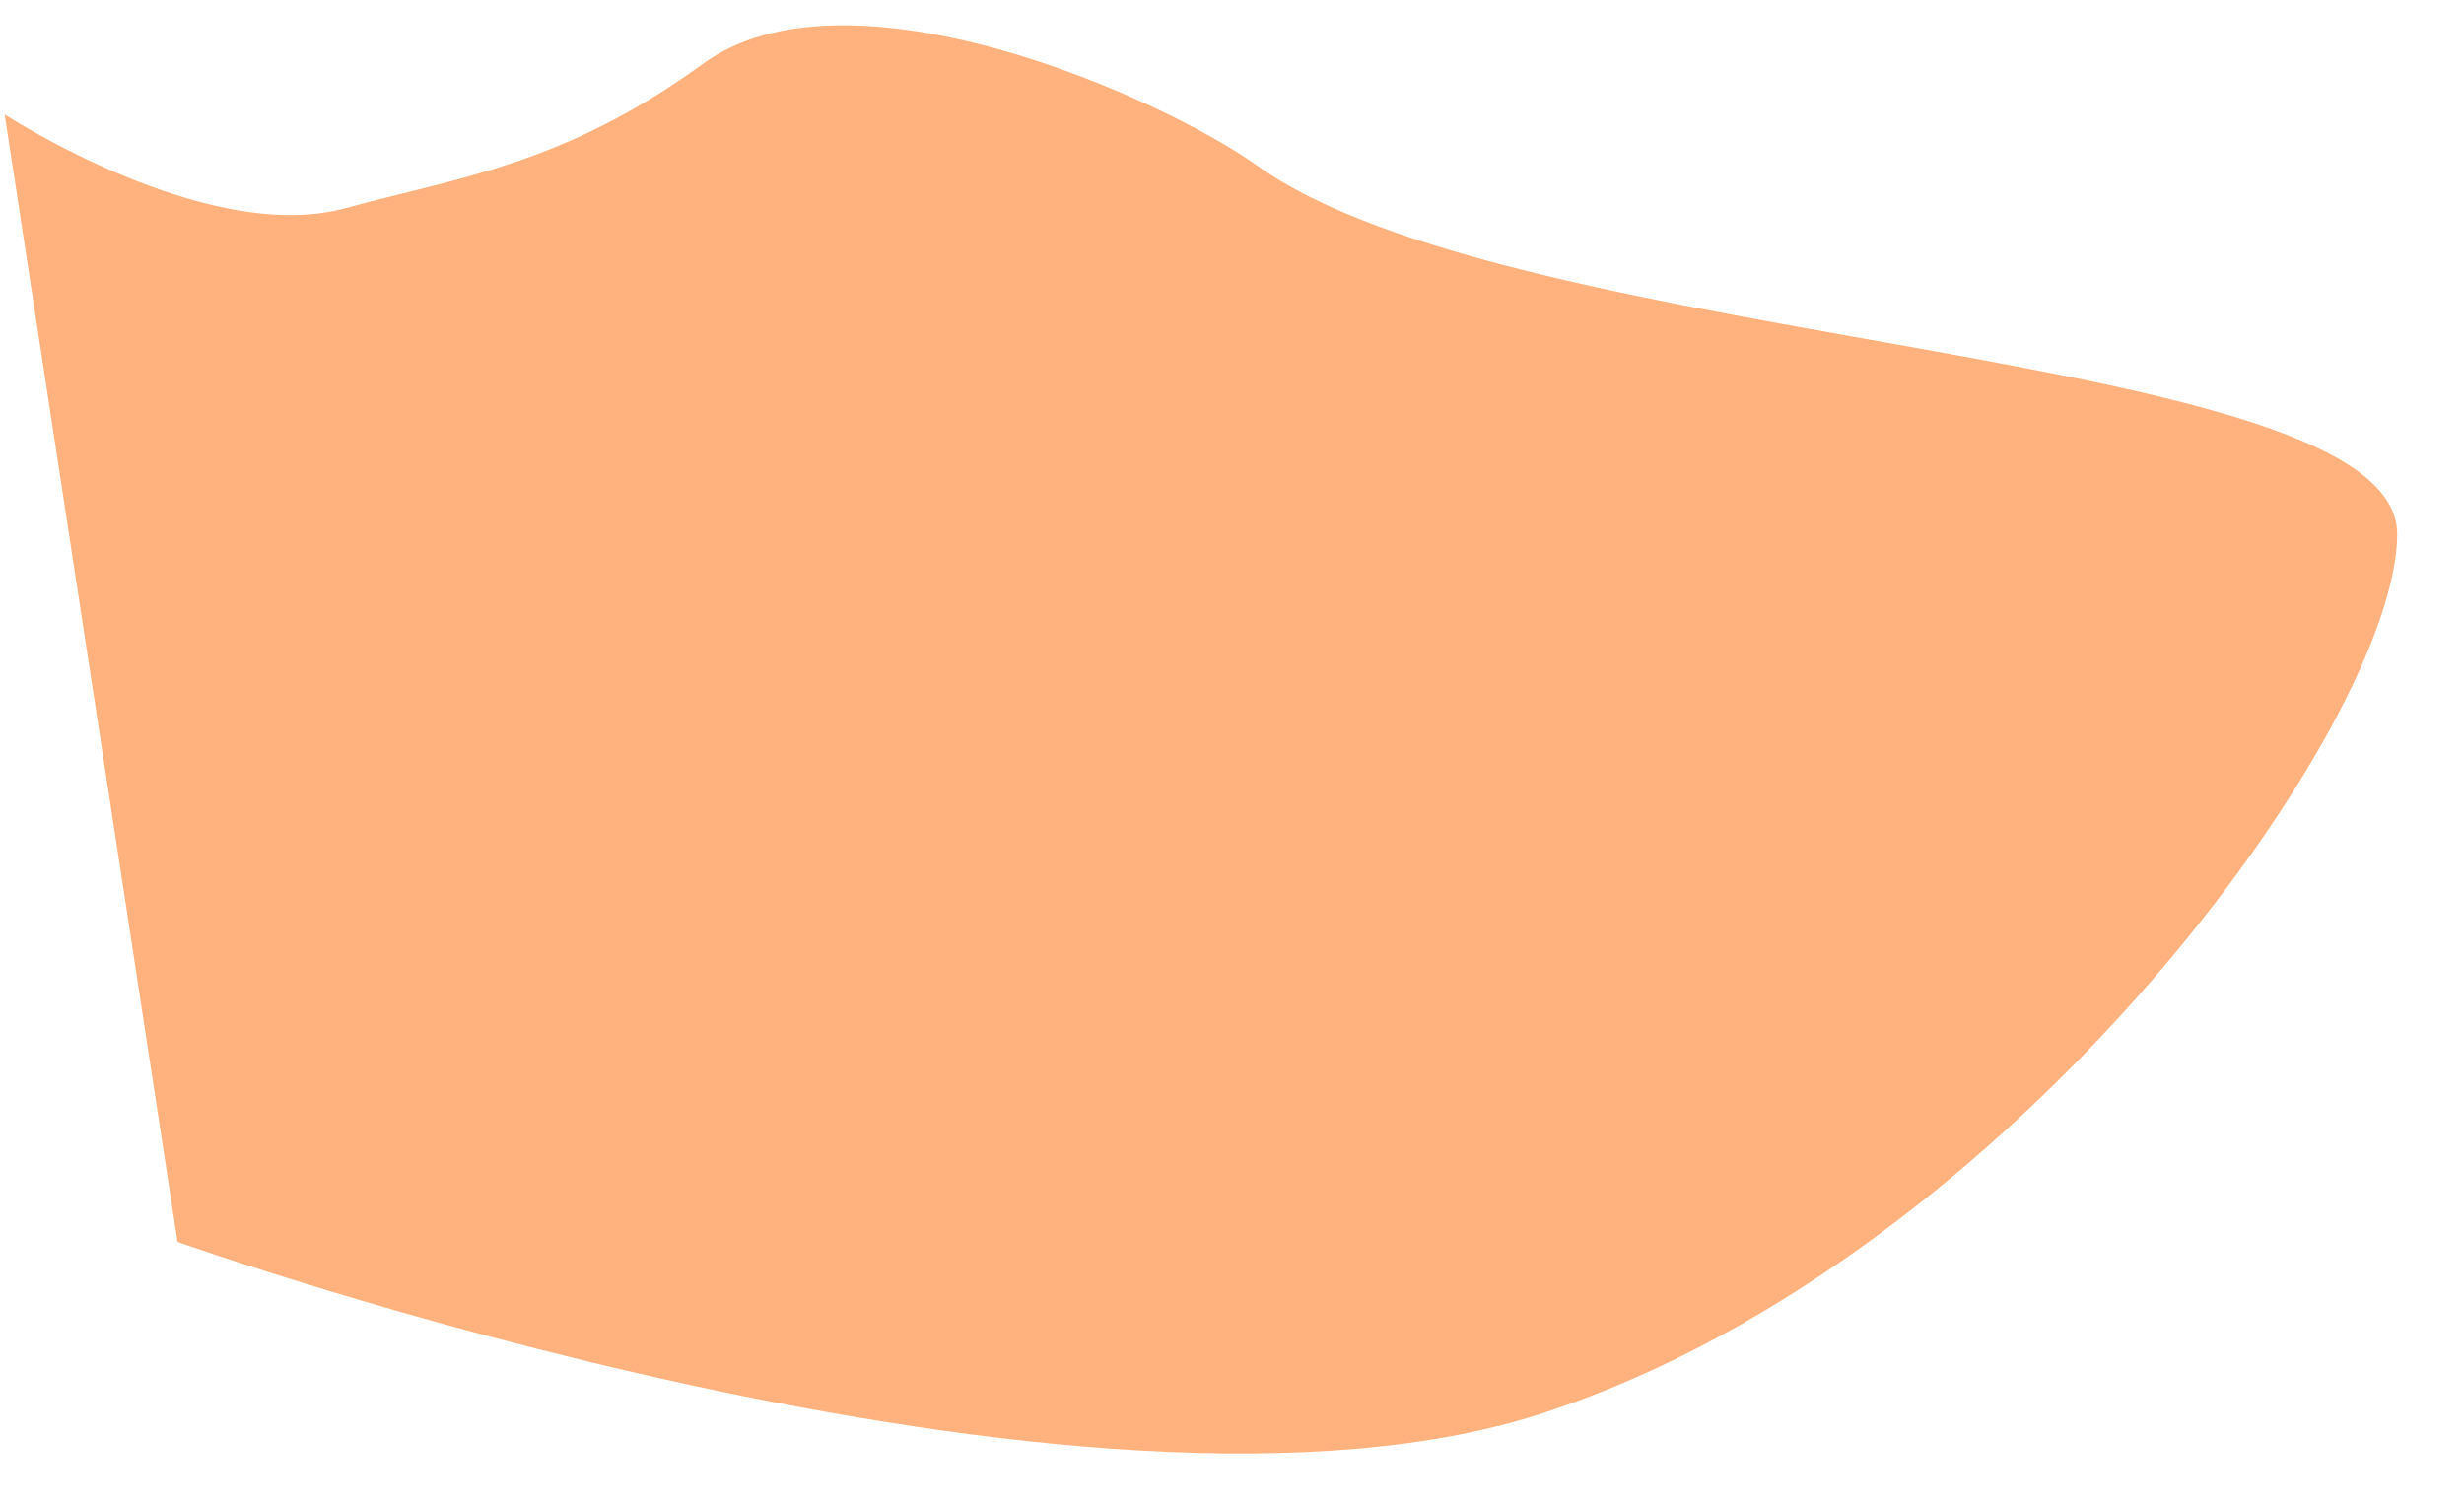 ﻿<?xml version="1.0" encoding="utf-8"?>
<svg version="1.1" xmlns:xlink="http://www.w3.org/1999/xlink" width="18px" height="11px" xmlns="http://www.w3.org/2000/svg">
  <defs>
    <pattern id="BGPattern" patternUnits="userSpaceOnUse" alignment="0 0" imageRepeat="None" />
    <mask fill="white" id="Clip871">
      <path d="M 1.297 9.072  L 0.034 0.836  C 0.034 0.836  1.508 1.796  2.519 1.522  C 3.361 1.293  4.119 1.202  5.13 0.47  C 6.183 -0.308  8.457 0.698  9.173 1.202  C 11.068 2.574  17.512 2.529  17.512 3.901  C 17.512 5.274  14.732 9.163  11.321 10.307  C 7.952 11.451  1.297 9.072  1.297 9.072  Z " fill-rule="evenodd" />
    </mask>
  </defs>
  <g transform="matrix(1 0 0 1 -412 -825 )">
    <path d="M 1.297 9.072  L 0.034 0.836  C 0.034 0.836  1.508 1.796  2.519 1.522  C 3.361 1.293  4.119 1.202  5.13 0.47  C 6.183 -0.308  8.457 0.698  9.173 1.202  C 11.068 2.574  17.512 2.529  17.512 3.901  C 17.512 5.274  14.732 9.163  11.321 10.307  C 7.952 11.451  1.297 9.072  1.297 9.072  Z " fill-rule="nonzero" fill="rgba(255, 178, 125, 1)" stroke="none" transform="matrix(1 0 0 1 412 825 )" class="fill" />
    <path d="M 1.297 9.072  L 0.034 0.836  C 0.034 0.836  1.508 1.796  2.519 1.522  C 3.361 1.293  4.119 1.202  5.13 0.47  C 6.183 -0.308  8.457 0.698  9.173 1.202  C 11.068 2.574  17.512 2.529  17.512 3.901  C 17.512 5.274  14.732 9.163  11.321 10.307  C 7.952 11.451  1.297 9.072  1.297 9.072  Z " stroke-width="0" stroke-dasharray="0" stroke="rgba(255, 255, 255, 0)" fill="none" transform="matrix(1 0 0 1 412 825 )" class="stroke" mask="url(#Clip871)" />
  </g>
</svg>